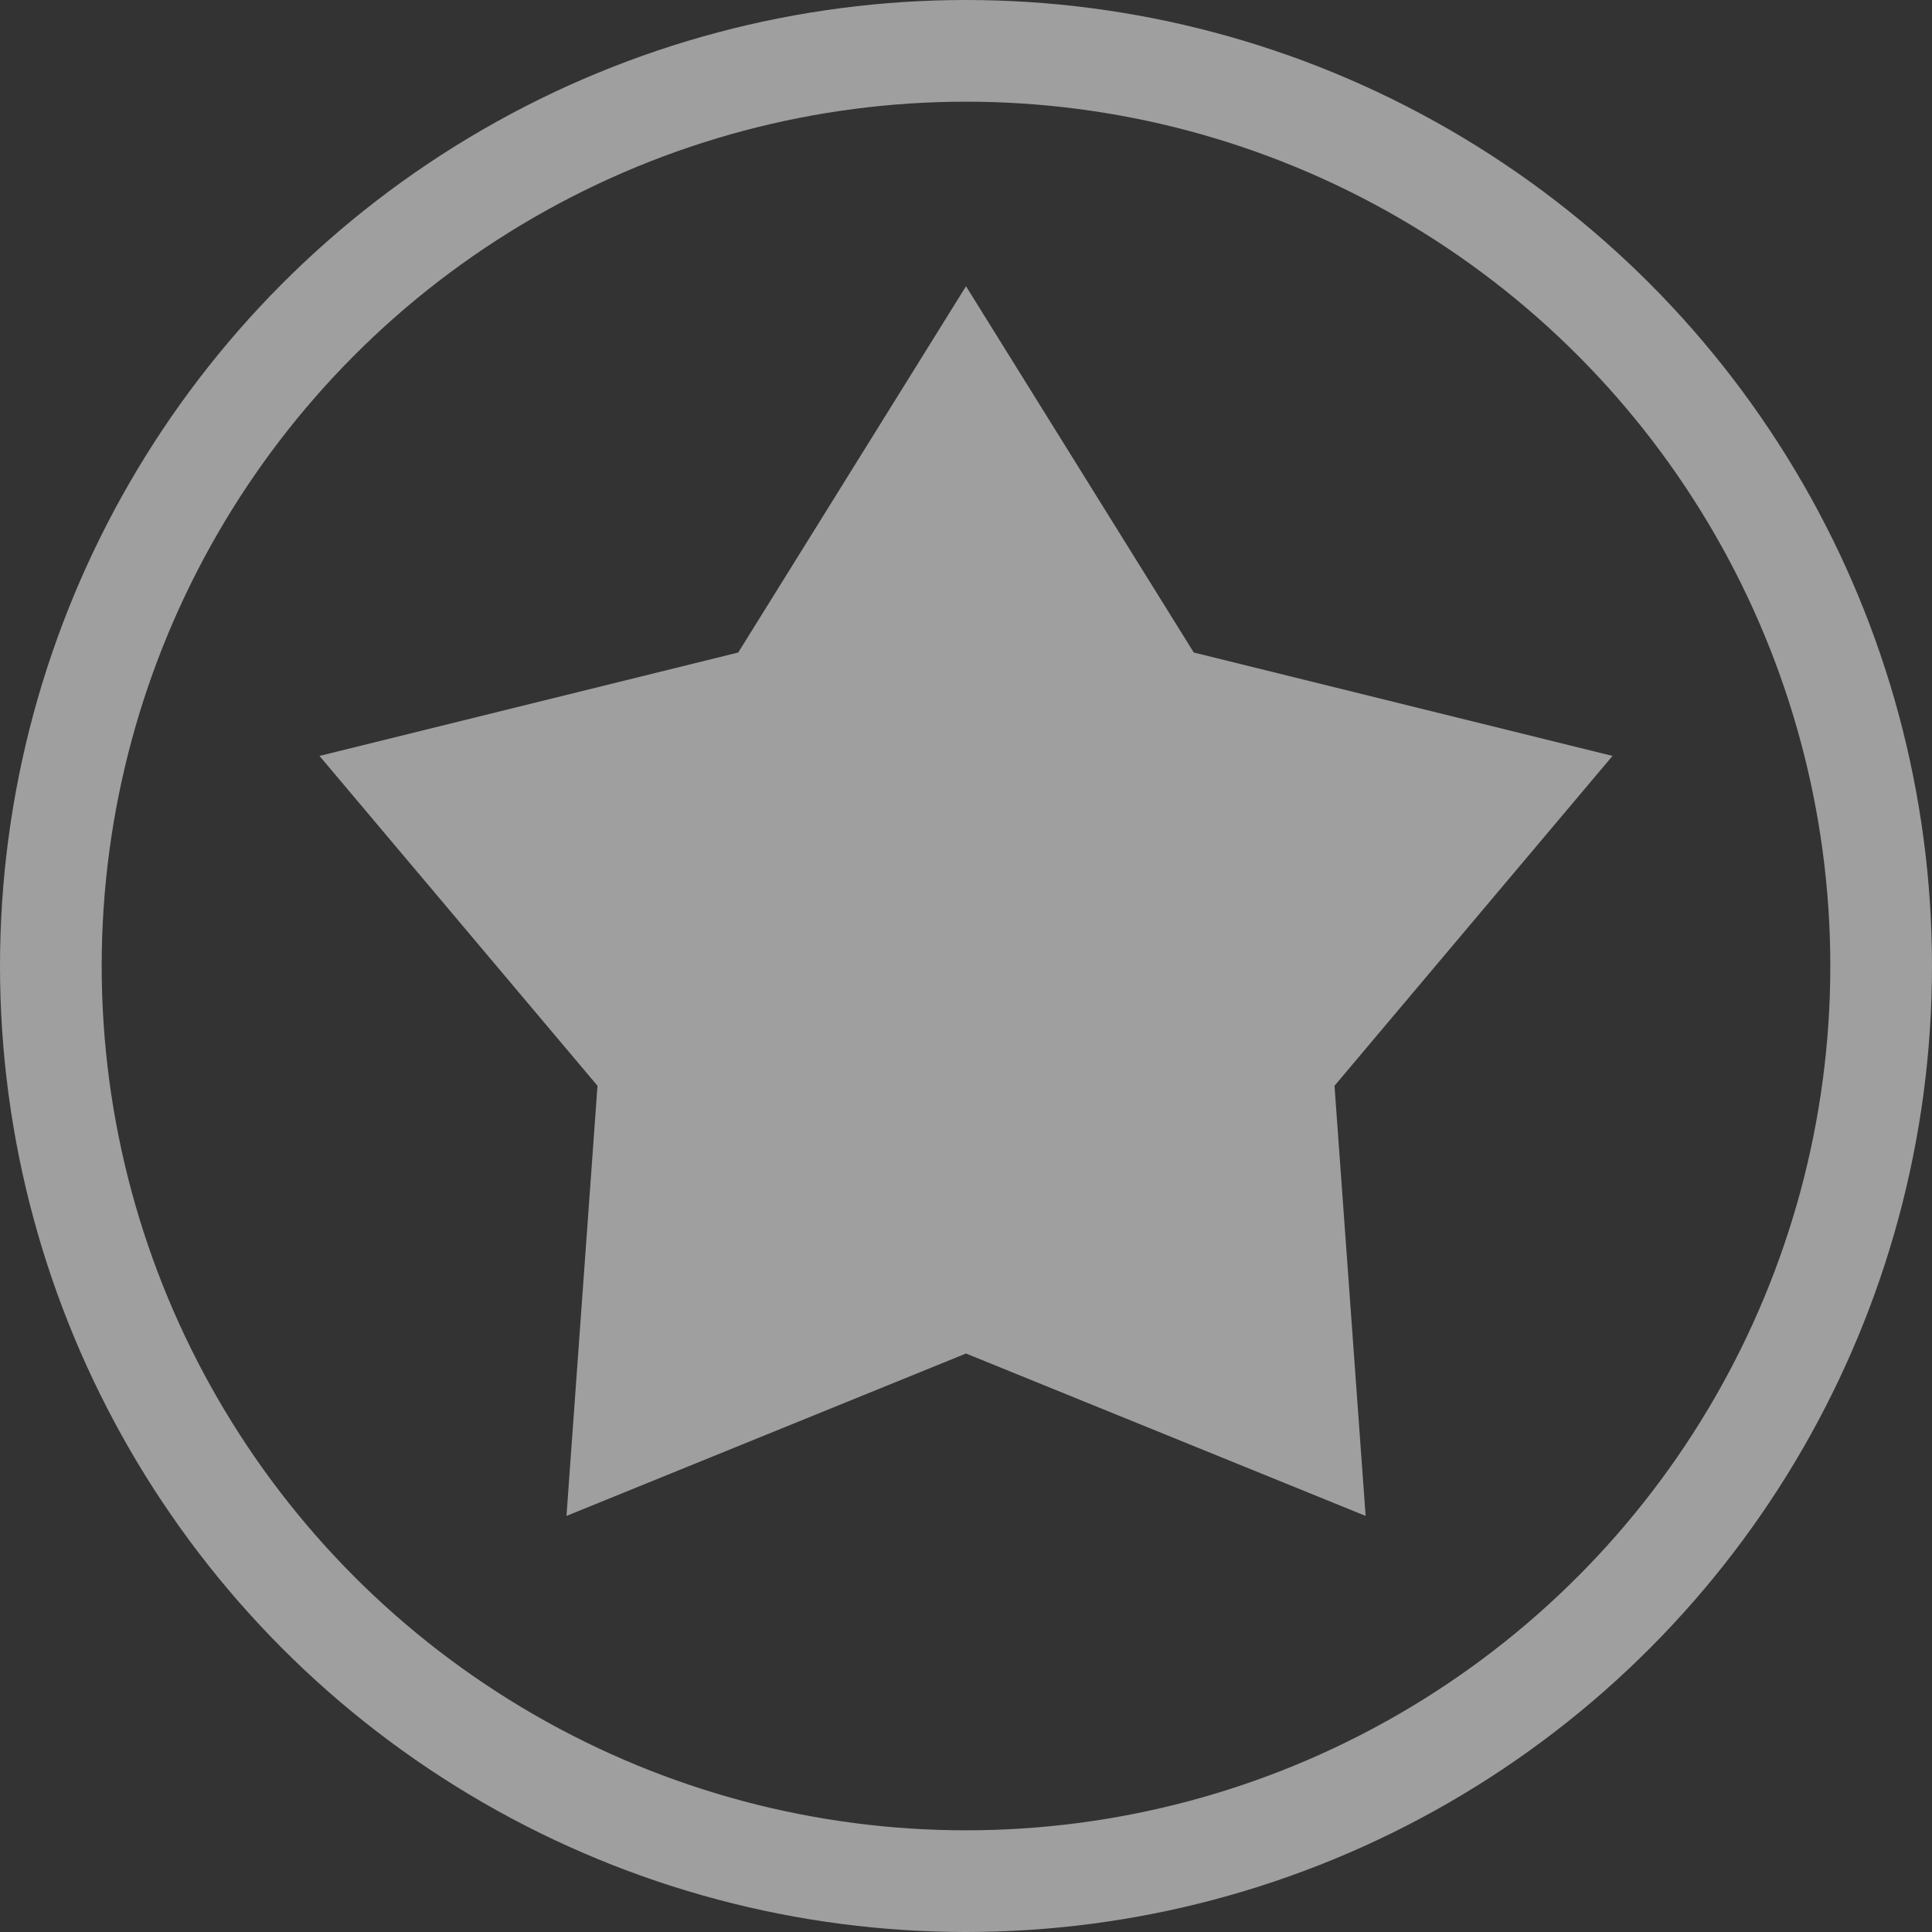 <svg width="19" height="19" viewBox="0 0 19 19" fill="none" xmlns="http://www.w3.org/2000/svg">
<rect x="0" y="0" width="19" height="19" fill="#333333" stroke="none"/>
<circle cx="9.5" cy="9.5" r="9" stroke="white" stroke-opacity="0.53"/>
<path d="M9.5 2.815L11.74 6.417L15.858 7.434L13.124 10.678L13.43 14.908L9.5 13.311L5.571 14.908L5.876 10.678L3.142 7.434L7.26 6.417L9.5 2.815Z" fill="white" fill-opacity="0.53"/>
</svg>
